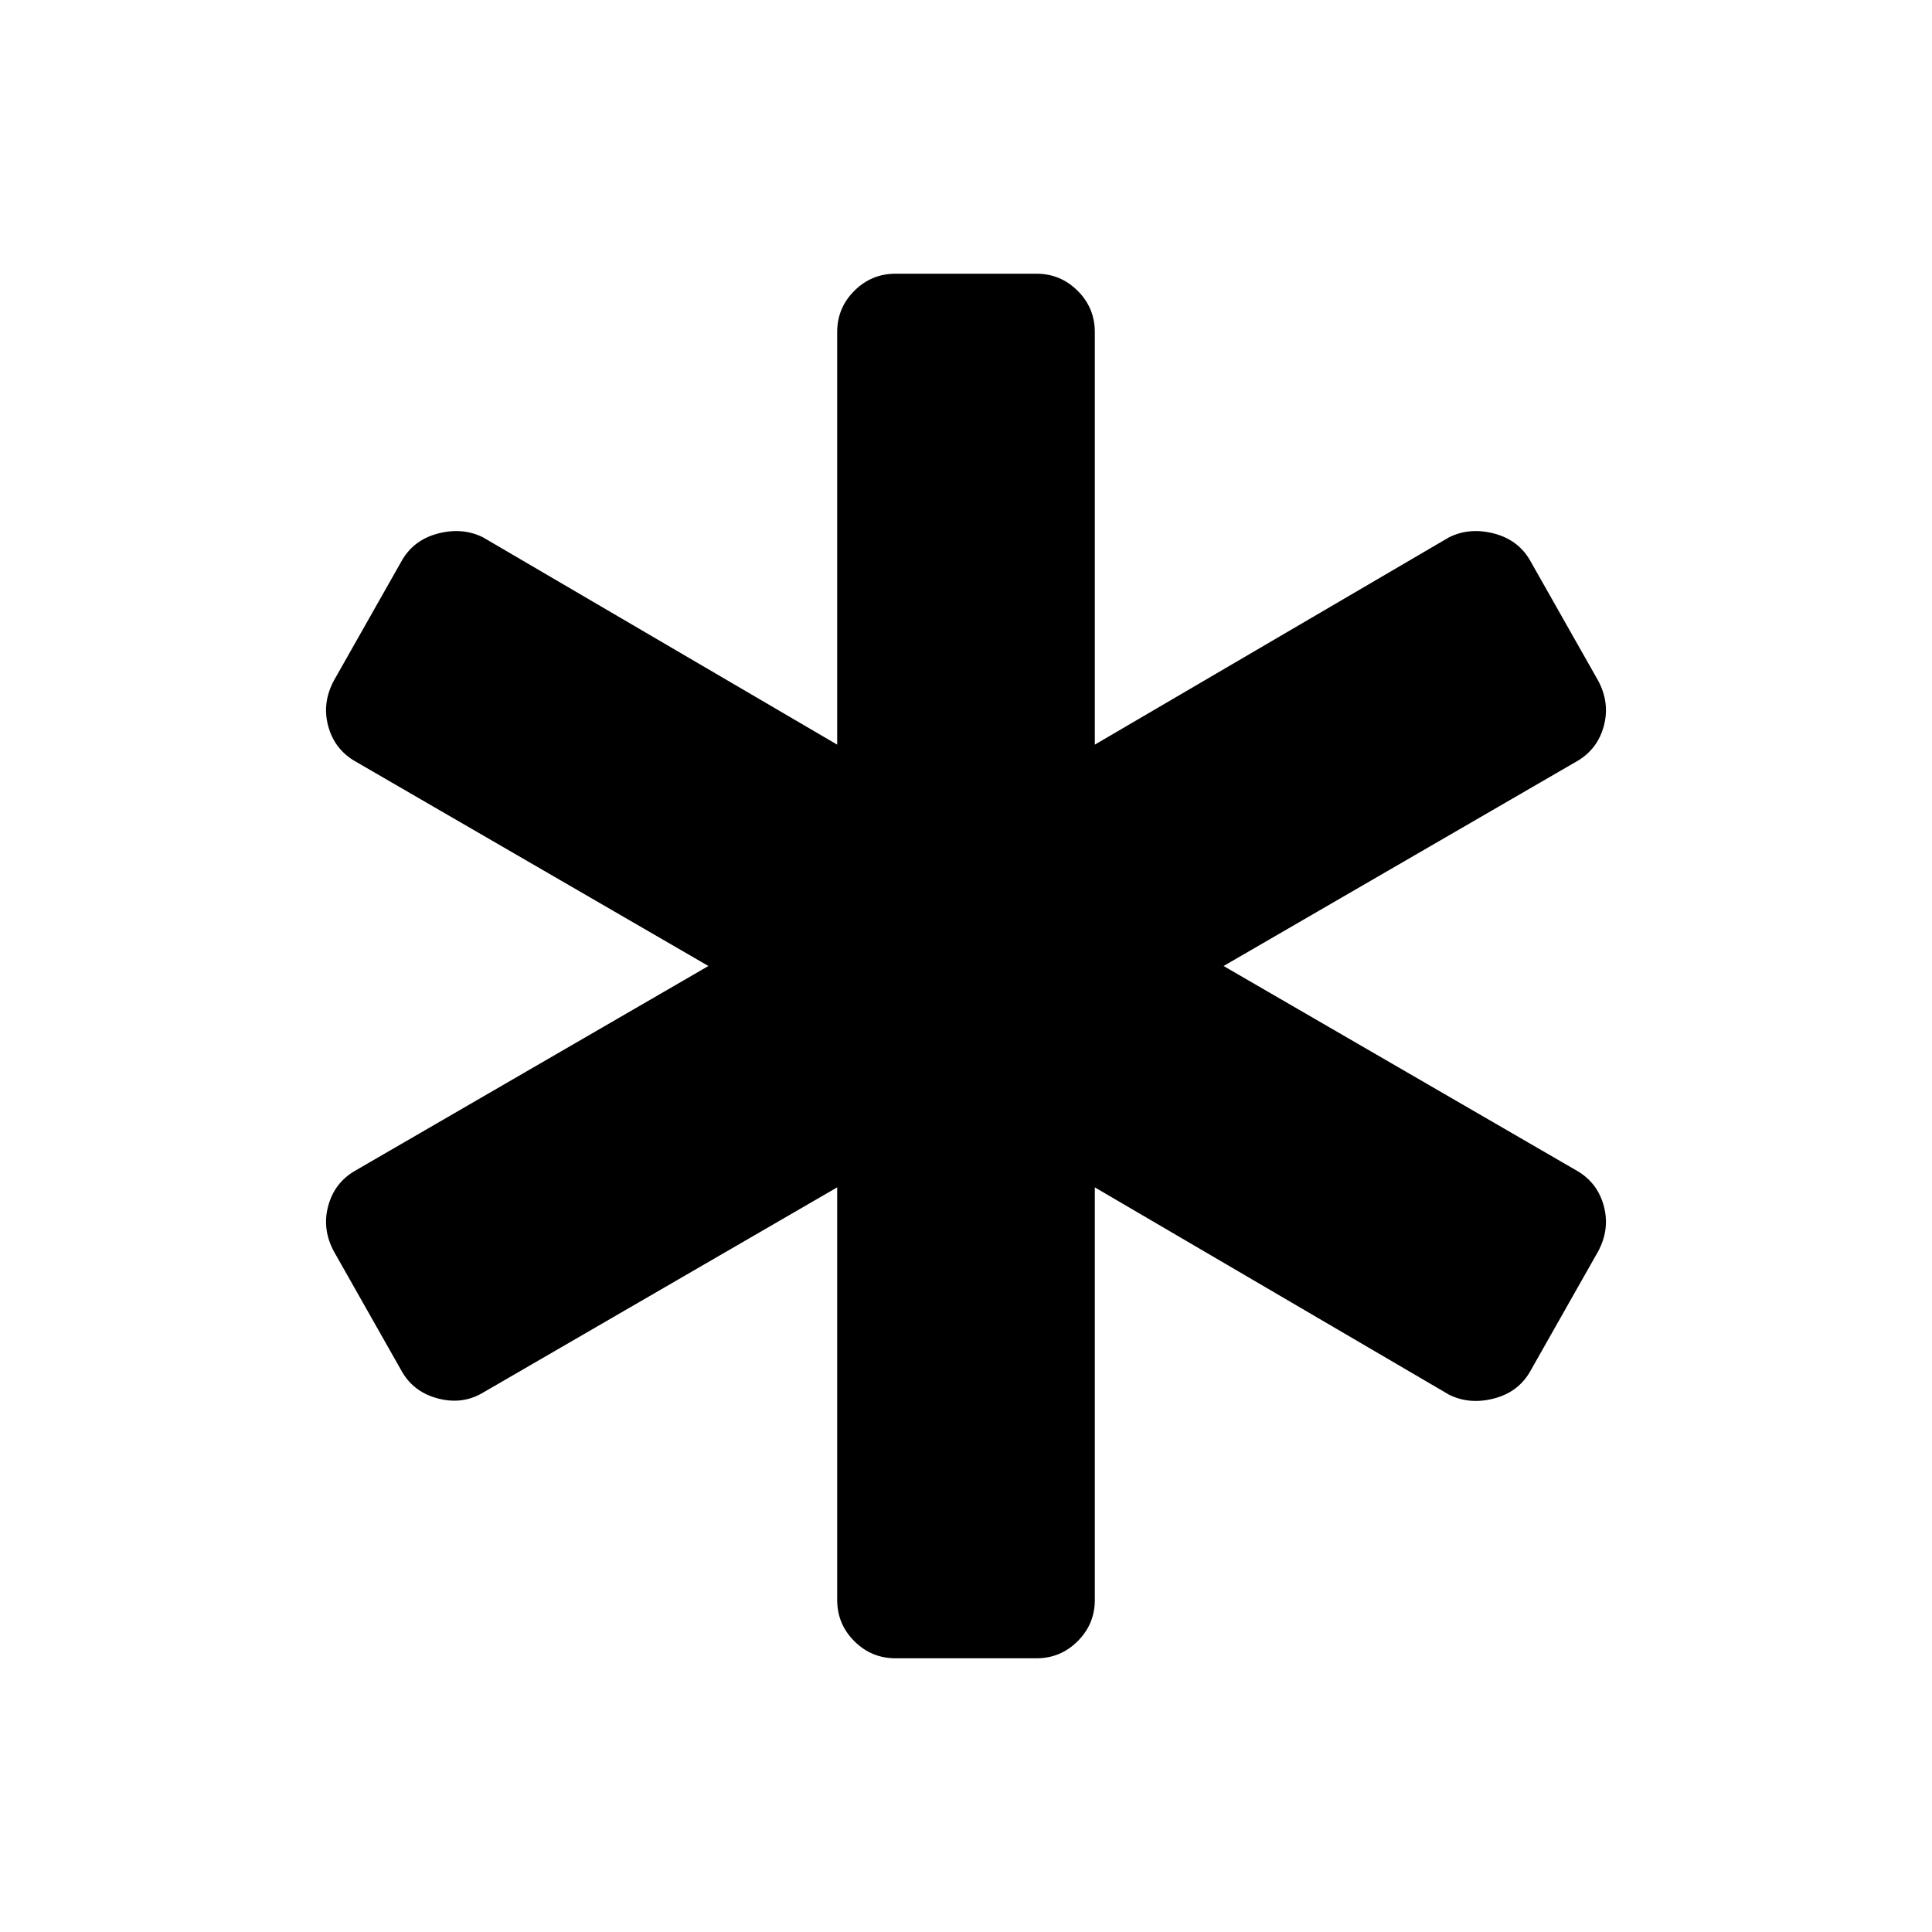 <svg xmlns="http://www.w3.org/2000/svg" height="40" width="40"><path d="M18.542 34.333Q18.042 34.333 17.688 33.979Q17.333 33.625 17.333 33.125V24.583L10 28.833Q9.583 29.083 9.083 28.958Q8.583 28.833 8.333 28.417L6.917 25.917Q6.667 25.458 6.792 24.979Q6.917 24.5 7.333 24.25L14.667 20L7.333 15.75Q6.917 15.5 6.792 15.021Q6.667 14.542 6.917 14.083L8.333 11.583Q8.583 11.167 9.083 11.042Q9.583 10.917 10 11.125L17.333 15.417V6.875Q17.333 6.375 17.688 6.021Q18.042 5.667 18.542 5.667H21.458Q21.958 5.667 22.312 6.021Q22.667 6.375 22.667 6.875V15.417L30 11.125Q30.417 10.917 30.917 11.042Q31.417 11.167 31.667 11.583L33.083 14.083Q33.333 14.542 33.208 15.021Q33.083 15.5 32.667 15.75L25.333 20L32.667 24.25Q33.083 24.5 33.208 24.979Q33.333 25.458 33.083 25.917L31.667 28.417Q31.417 28.833 30.917 28.958Q30.417 29.083 30 28.875L22.667 24.583V33.125Q22.667 33.625 22.312 33.979Q21.958 34.333 21.458 34.333Z"/></svg>